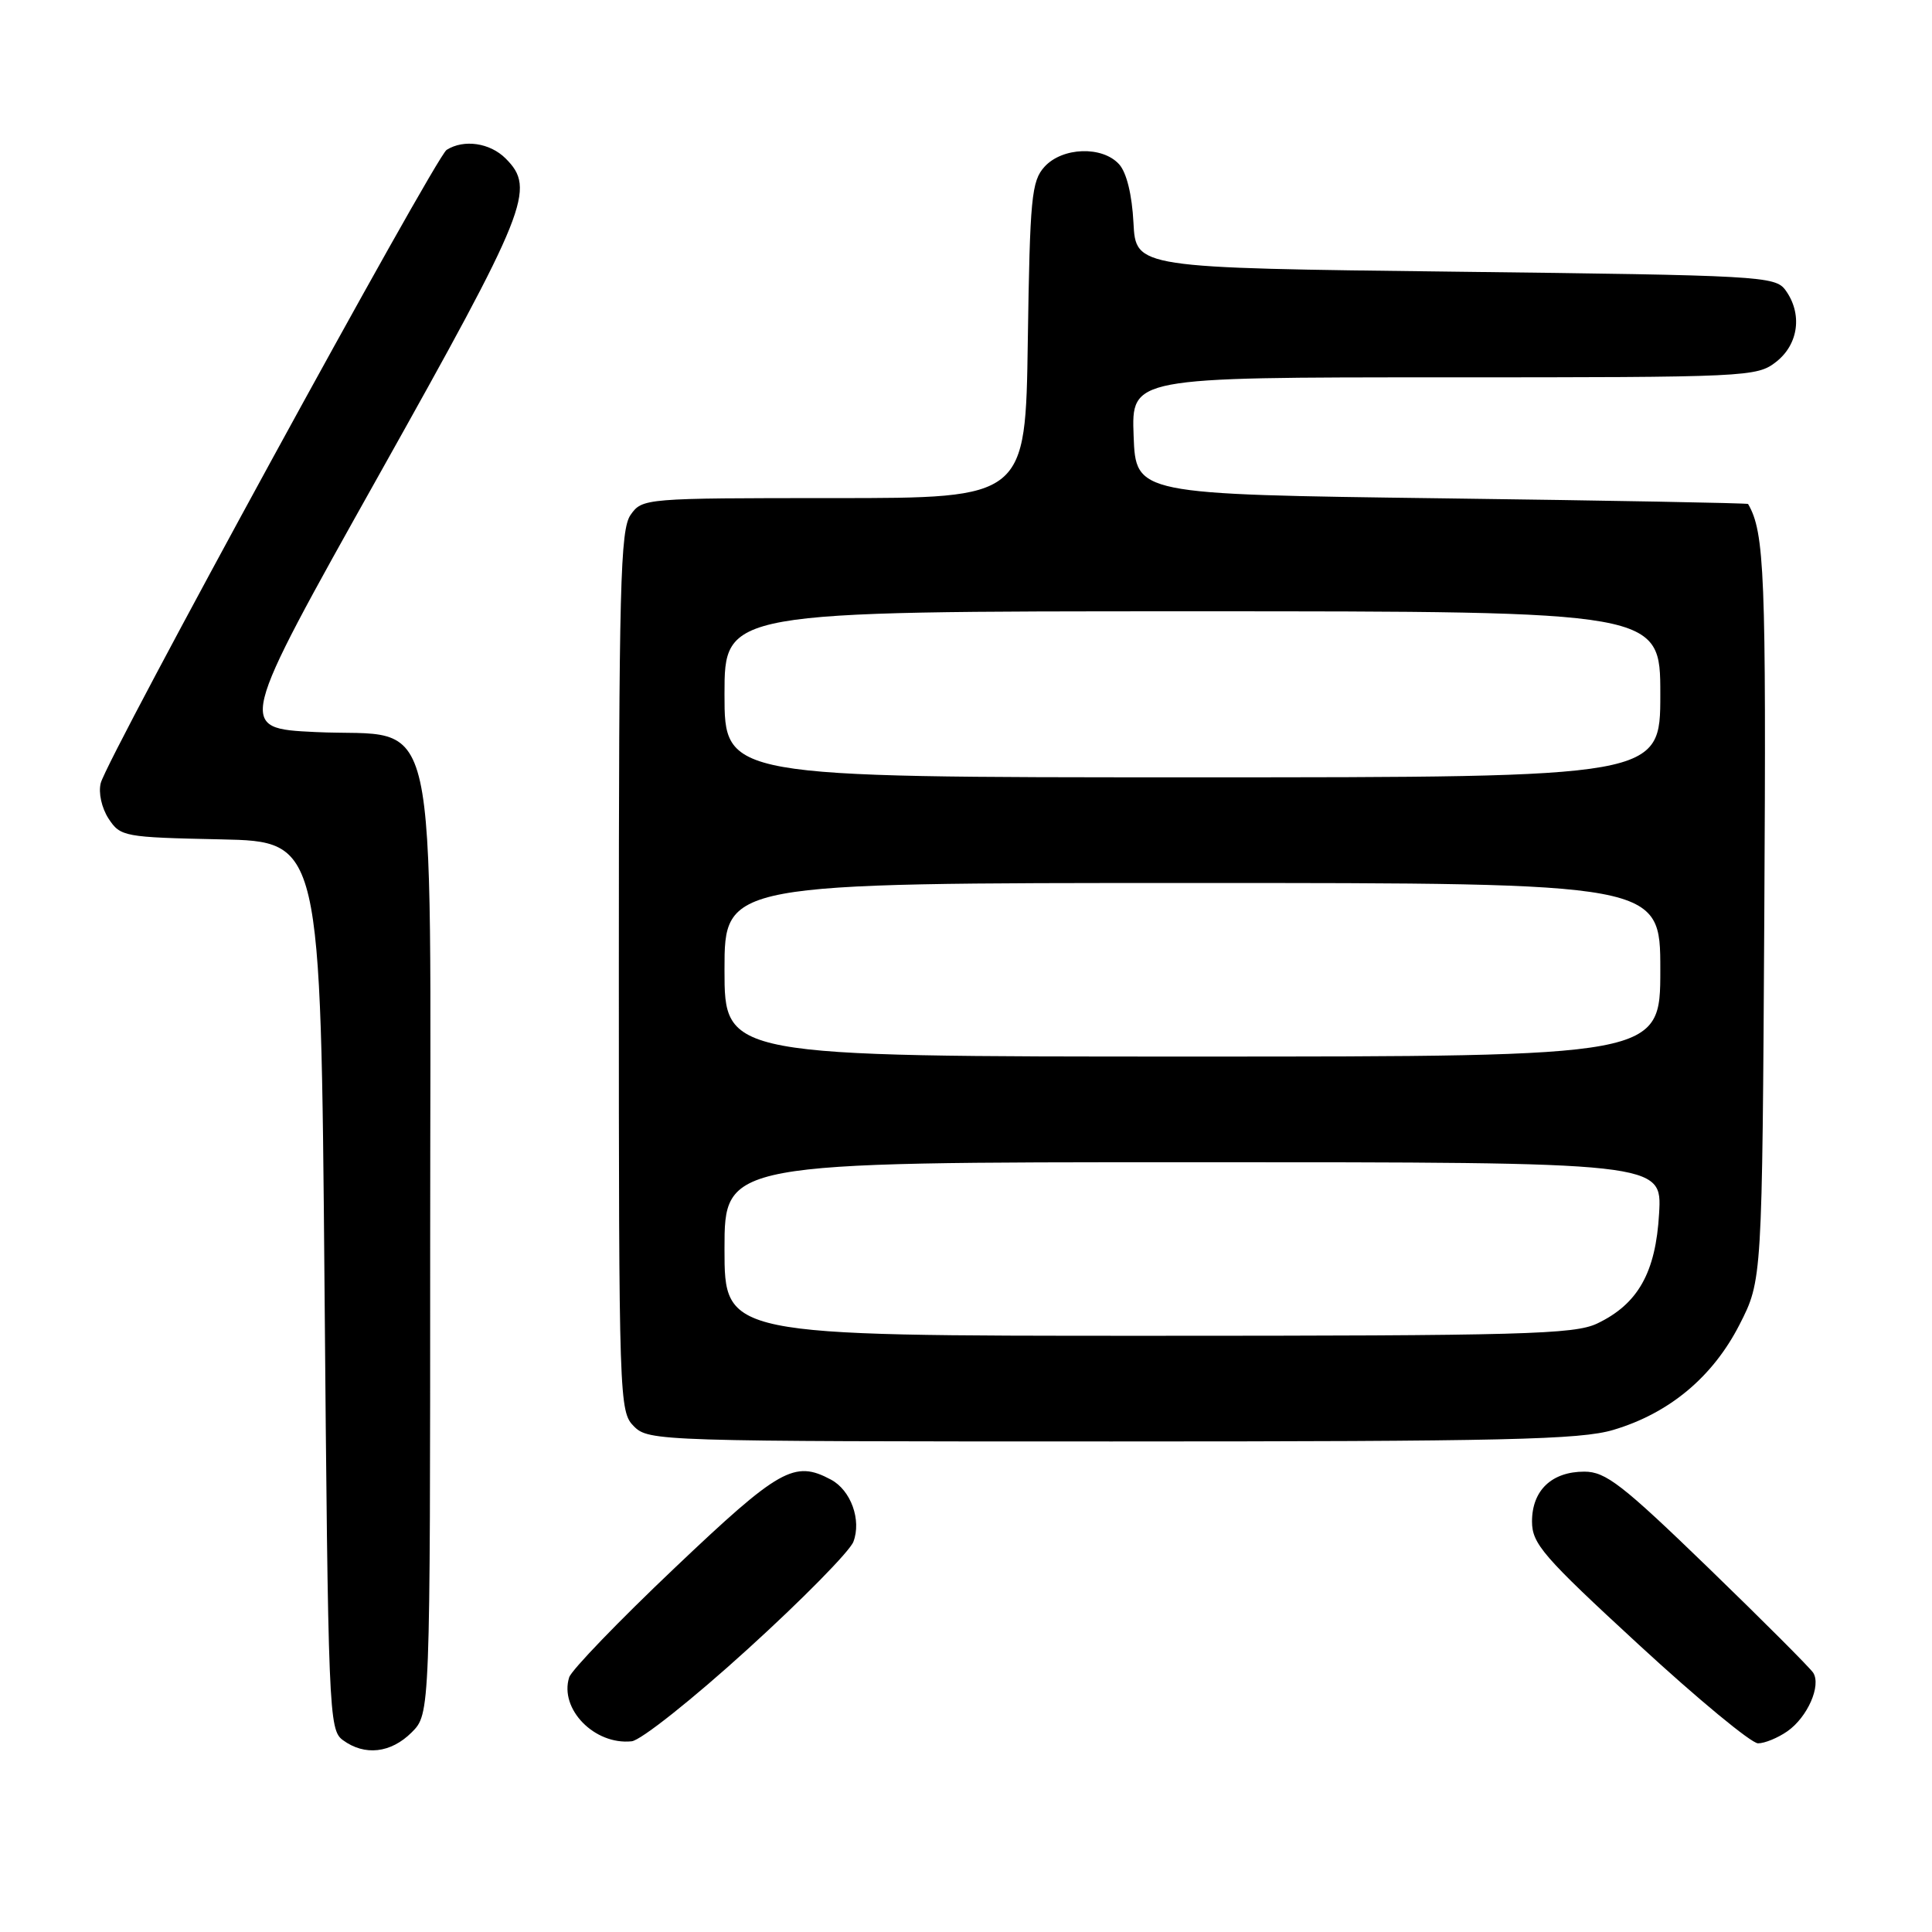 <?xml version="1.0" encoding="UTF-8" standalone="no"?>
<!DOCTYPE svg PUBLIC "-//W3C//DTD SVG 1.1//EN" "http://www.w3.org/Graphics/SVG/1.1/DTD/svg11.dtd" >
<svg xmlns="http://www.w3.org/2000/svg" xmlns:xlink="http://www.w3.org/1999/xlink" version="1.1" viewBox="0 0 256 256">
 <g >
 <path fill="currentColor"
d=" M 54.55 229.55 C 57.00 227.09 57.00 227.09 57.00 165.10 C 57.00 91.06 58.51 97.80 41.79 97.00 C 31.41 96.50 31.41 96.50 50.18 63.00 C 69.96 27.70 71.03 25.03 67.00 21.00 C 64.92 18.92 61.46 18.42 59.18 19.86 C 57.67 20.83 14.22 100.36 13.35 103.76 C 13.02 105.05 13.47 107.06 14.39 108.48 C 15.96 110.86 16.42 110.95 29.25 111.22 C 42.50 111.50 42.50 111.50 43.00 170.33 C 43.48 227.11 43.57 229.21 45.44 230.58 C 48.33 232.70 51.79 232.30 54.55 229.55 Z  M 99.05 218.54 C 106.29 211.97 112.60 205.55 113.08 204.29 C 114.17 201.41 112.75 197.47 110.11 196.06 C 105.26 193.46 103.29 194.57 89.41 207.75 C 82.02 214.76 75.73 221.29 75.42 222.25 C 74.09 226.45 78.78 231.25 83.70 230.73 C 84.91 230.61 91.82 225.12 99.05 218.54 Z  M 236.84 229.40 C 239.51 227.53 241.34 223.36 240.26 221.65 C 239.84 221.00 233.58 214.73 226.35 207.73 C 214.95 196.70 212.76 195.00 209.93 195.00 C 205.61 195.00 203.00 197.49 203.00 201.60 C 203.00 204.56 204.46 206.24 217.17 217.95 C 224.96 225.13 232.06 231.00 232.95 231.00 C 233.83 231.00 235.58 230.28 236.84 229.40 Z  M 213.77 189.47 C 221.18 187.27 226.94 182.47 230.49 175.53 C 233.50 169.64 233.50 169.64 233.78 121.10 C 234.04 76.10 233.82 70.54 231.63 66.78 C 231.56 66.66 213.28 66.32 191.00 66.03 C 150.50 65.50 150.50 65.50 150.21 57.75 C 149.92 50.00 149.92 50.00 191.32 50.00 C 231.70 50.00 232.80 49.95 235.37 47.93 C 238.34 45.59 238.85 41.55 236.58 38.44 C 235.23 36.59 233.27 36.48 192.83 36.00 C 150.50 35.50 150.50 35.50 150.19 29.52 C 150.00 25.81 149.28 22.86 148.29 21.77 C 146.07 19.31 140.77 19.49 138.40 22.10 C 136.68 24.00 136.47 26.21 136.19 45.10 C 135.89 66.00 135.89 66.00 110.50 66.00 C 85.40 66.00 85.10 66.03 83.56 68.22 C 82.19 70.17 82.00 77.60 82.00 128.72 C 82.00 185.67 82.05 187.05 84.00 189.00 C 85.96 190.96 87.33 191.00 147.32 191.00 C 199.37 191.00 209.41 190.77 213.77 189.47 Z  M 96.00 165.50 C 96.00 154.00 96.00 154.00 158.11 154.00 C 220.23 154.00 220.23 154.00 219.84 160.77 C 219.40 168.62 217.04 172.80 211.62 175.38 C 208.59 176.81 201.79 177.00 152.10 177.00 C 96.00 177.00 96.00 177.00 96.00 165.50 Z  M 96.00 128.50 C 96.00 117.00 96.00 117.00 158.00 117.00 C 220.00 117.00 220.00 117.00 220.00 128.50 C 220.00 140.00 220.00 140.00 158.00 140.00 C 96.00 140.00 96.00 140.00 96.00 128.50 Z  M 96.00 92.00 C 96.00 81.00 96.00 81.00 158.00 81.00 C 220.00 81.00 220.00 81.00 220.00 92.00 C 220.00 103.00 220.00 103.00 158.00 103.00 C 96.00 103.00 96.00 103.00 96.00 92.00 Z "/>
</g>
</svg>